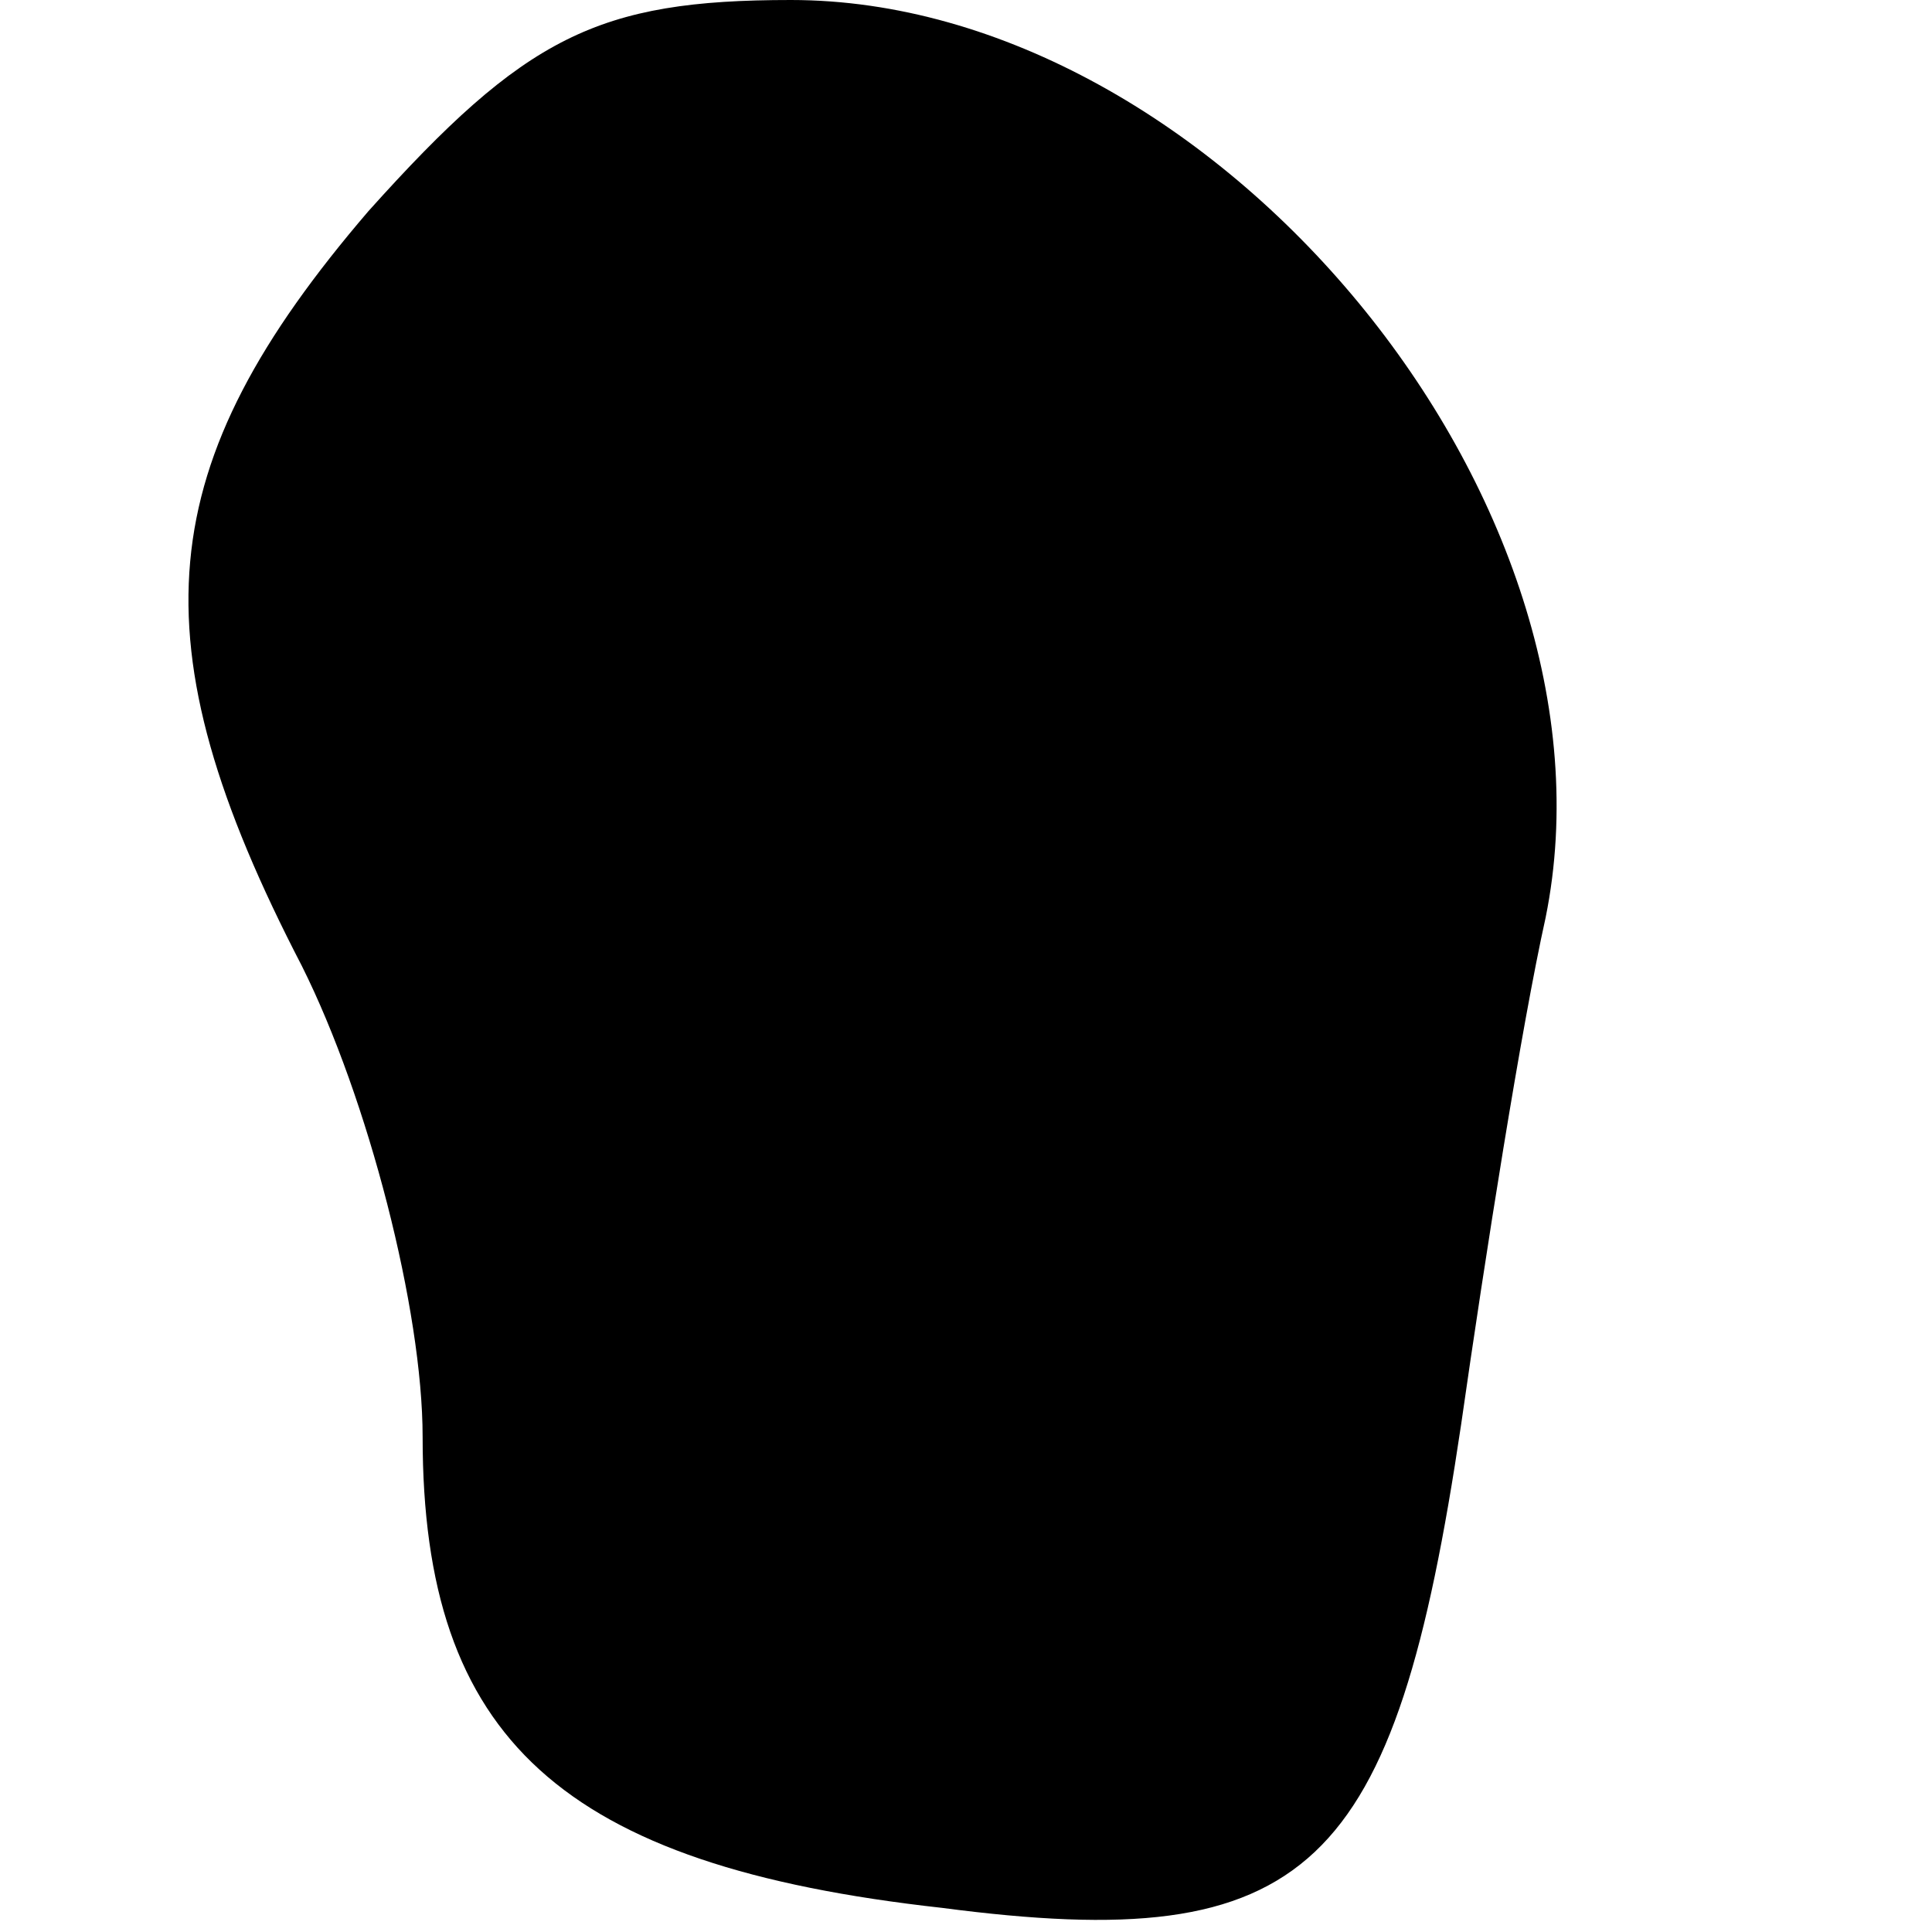 <?xml version="1.0" standalone="no"?>
<!DOCTYPE svg PUBLIC "-//W3C//DTD SVG 20010904//EN"
 "http://www.w3.org/TR/2001/REC-SVG-20010904/DTD/svg10.dtd">
<svg version="1.0" xmlns="http://www.w3.org/2000/svg"
 width="32pt" height="32pt" viewBox="0 0 32 32"
 preserveAspectRatio="xMidYMid meet">
<g transform="translate(0,32) scale(0.1,-0.1)"
fill="#000000" stroke="none">
<path d="M61 285 c-36 -42 -39 -71 -11 -125 11 -22 20 -57 20 -78 0 -50 23
-71 86 -78 61 -8 75 6 86 80 4 28 10 66 14 84 14 69 -55 152 -125 152 -32 0
-44 -6 -70 -35z"/>
</g>
</svg>
